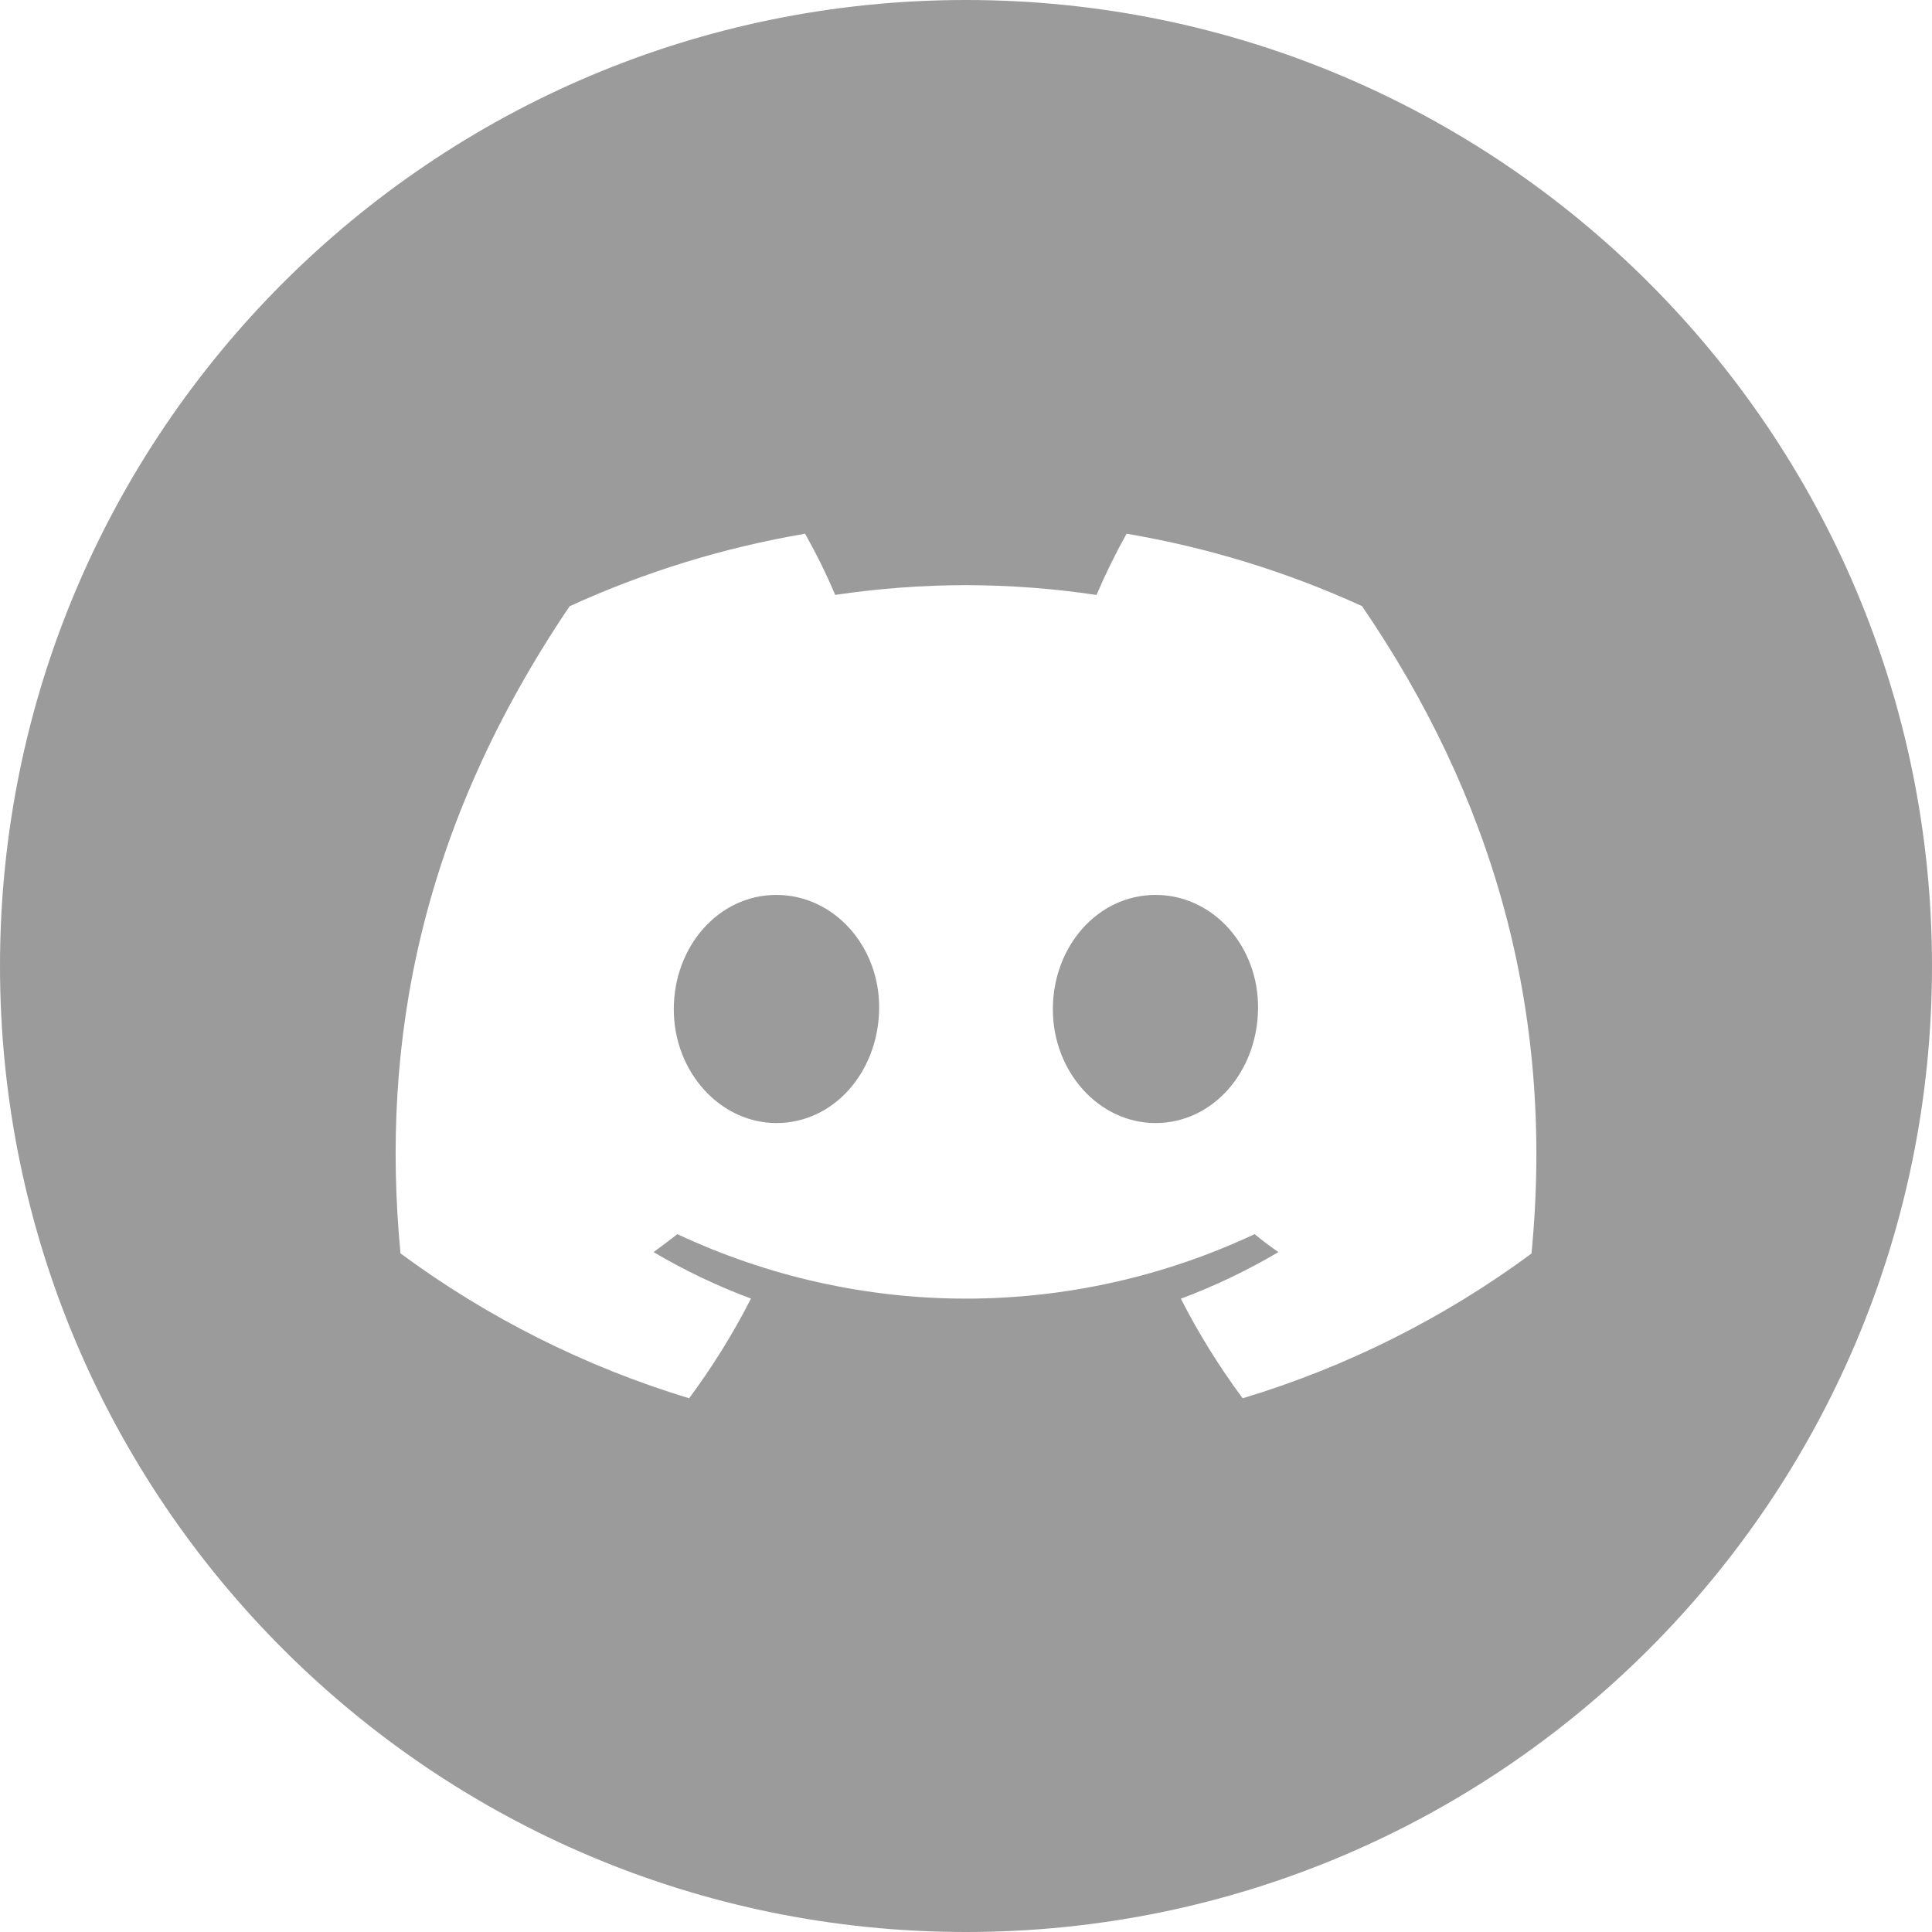 <svg width="24" height="24" viewBox="0 0 24 24" fill="none" xmlns="http://www.w3.org/2000/svg">
<path fill-rule="evenodd" clip-rule="evenodd" d="M12 0C18.627 0 24 5.373 24 12C24 18.627 18.627 24 12 24C5.373 24 0 18.627 0 12C0 5.373 5.373 0 12 0ZM16.919 7.529C15.987 7.103 15.004 6.801 13.995 6.63C13.857 6.877 13.732 7.131 13.621 7.391C13.084 7.31 12.541 7.27 11.998 7.269C11.456 7.269 10.911 7.311 10.375 7.39C10.266 7.132 10.139 6.876 10.001 6.63C8.991 6.802 8.008 7.105 7.076 7.531C5.225 10.269 4.724 12.938 4.975 15.57C6.058 16.37 7.271 16.979 8.561 17.37C8.85 16.979 9.109 16.564 9.329 16.131C8.909 15.975 8.504 15.782 8.119 15.554C8.22 15.48 8.319 15.405 8.415 15.331C9.536 15.857 10.761 16.132 12 16.132C13.239 16.132 14.464 15.857 15.585 15.331C15.682 15.41 15.781 15.486 15.881 15.554C15.495 15.782 15.089 15.976 14.669 16.133C14.89 16.566 15.147 16.98 15.437 17.37C16.728 16.981 17.942 16.372 19.026 15.571L19.025 15.571C19.32 12.519 18.523 9.874 16.919 7.529ZM9.646 13.951C8.947 13.951 8.37 13.317 8.37 12.537C8.37 11.757 8.927 11.117 9.644 11.117C10.36 11.117 10.933 11.757 10.921 12.537C10.909 13.317 10.358 13.951 9.646 13.951ZM14.354 13.951C13.654 13.951 13.079 13.317 13.079 12.537C13.079 11.757 13.636 11.117 14.354 11.117C15.072 11.117 15.64 11.757 15.628 12.537C15.616 13.317 15.066 13.951 14.354 13.951Z" fill="#9B9B9B"/>
</svg>
